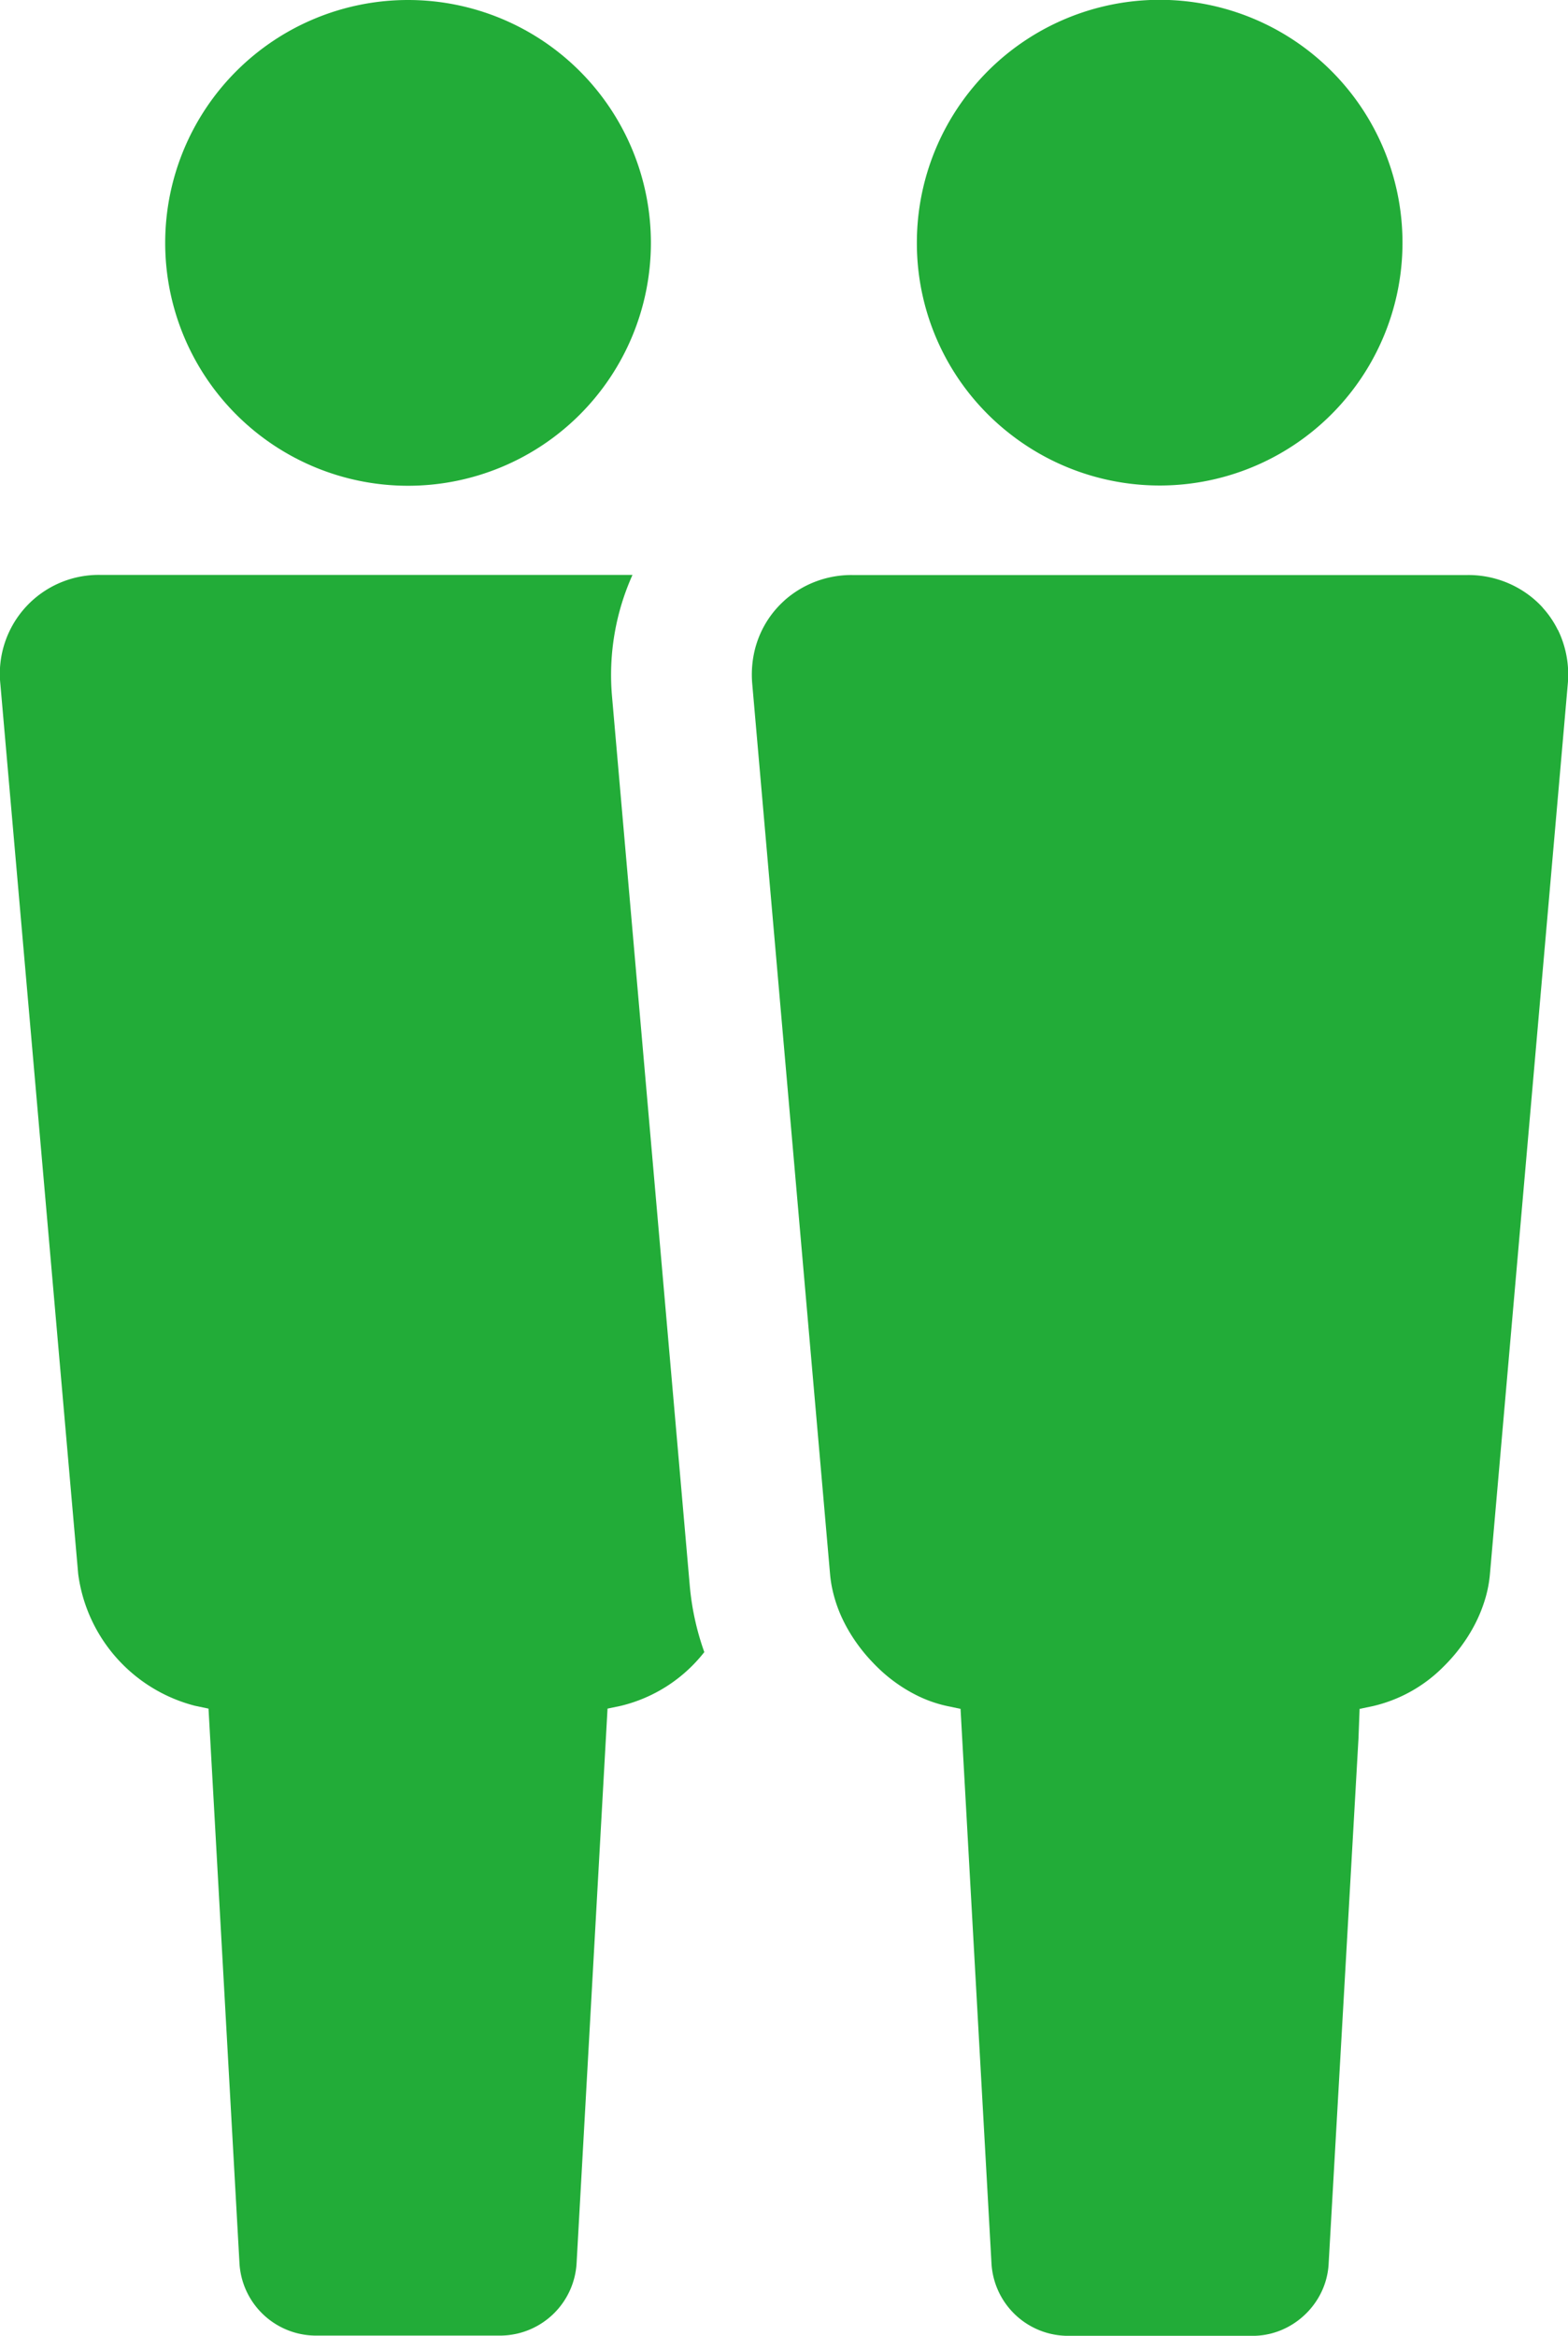 <svg xmlns="http://www.w3.org/2000/svg" width="40.283" height="60" viewBox="0 0 40.283 60">
  <g id="グループ_45" data-name="グループ 45" transform="translate(-8226.541 -1694)">
    <path id="パス_156" data-name="パス 156" d="M352.056,83.074q-.043-.088-.093-.172a2.5,2.5,0,0,0-.279-.38c-.01-.011-.019-.024-.029-.035l0,0a2.51,2.51,0,0,0-.343-.308,2.6,2.6,0,0,0-1.57-.513H333.932a2.587,2.587,0,0,0-1.732.643l-.023.022a2.5,2.5,0,0,0-.591.805,2.554,2.554,0,0,0-.17.5q-.022.1-.037.2a2.722,2.722,0,0,0-.017.631l.815,9.32,1.184,13.545q.013.145.039.289a3.546,3.546,0,0,0,.273.846,4.084,4.084,0,0,0,.3.53,4.348,4.348,0,0,0,.477.595,4.3,4.3,0,0,0,.335.32q.117.1.24.189a3.9,3.9,0,0,0,.512.317,3.306,3.306,0,0,0,.828.3l.348.073.794,14.227a1.972,1.972,0,0,0,1.95,1.878h4.763a1.89,1.89,0,0,0,.425-.048q.069-.016.136-.037c.059-.018.118-.039.175-.063a1.976,1.976,0,0,0,.326-.174,2.006,2.006,0,0,0,.628-.663,1.913,1.913,0,0,0,.261-.893l.765-13.461.029-.765.348-.073a3.739,3.739,0,0,0,1.806-1.011,4.362,4.362,0,0,0,.407-.46,4.253,4.253,0,0,0,.337-.51,3.782,3.782,0,0,0,.345-.829,3.2,3.2,0,0,0,.105-.575l2-22.865a2.623,2.623,0,0,0-.252-1.393" transform="translate(7914.505 1627.105)" fill="#22ac38"/>
    <path id="パス_157" data-name="パス 157" d="M254.252,12.478a6.239,6.239,0,1,0-6.239-6.239,6.239,6.239,0,0,0,6.239,6.239" transform="translate(7982.772 1694)" fill="#22ac38"/>
    <path id="パス_158" data-name="パス 158" d="M240.264,84.782a6.278,6.278,0,0,1,.526-3.119h-13.67a2.54,2.54,0,0,0-2.57,2.8l2,22.865a4.042,4.042,0,0,0,3,3.384l.348.073.794,14.227a1.972,1.972,0,0,0,1.95,1.878h4.763a1.973,1.973,0,0,0,1.95-1.878l.794-14.227.348-.073a3.878,3.878,0,0,0,2.138-1.379,6.859,6.859,0,0,1-.372-1.69Z" transform="translate(8002 1627.105)" fill="#22ac38"/>
    <path id="パス_159" data-name="パス 159" d="M357.218,11.151a6.238,6.238,0,1,0-2.4-4.912,6.21,6.21,0,0,0,2.4,4.912" transform="translate(7895.278 1694)" fill="#22ac38"/>
  </g>
</svg>
